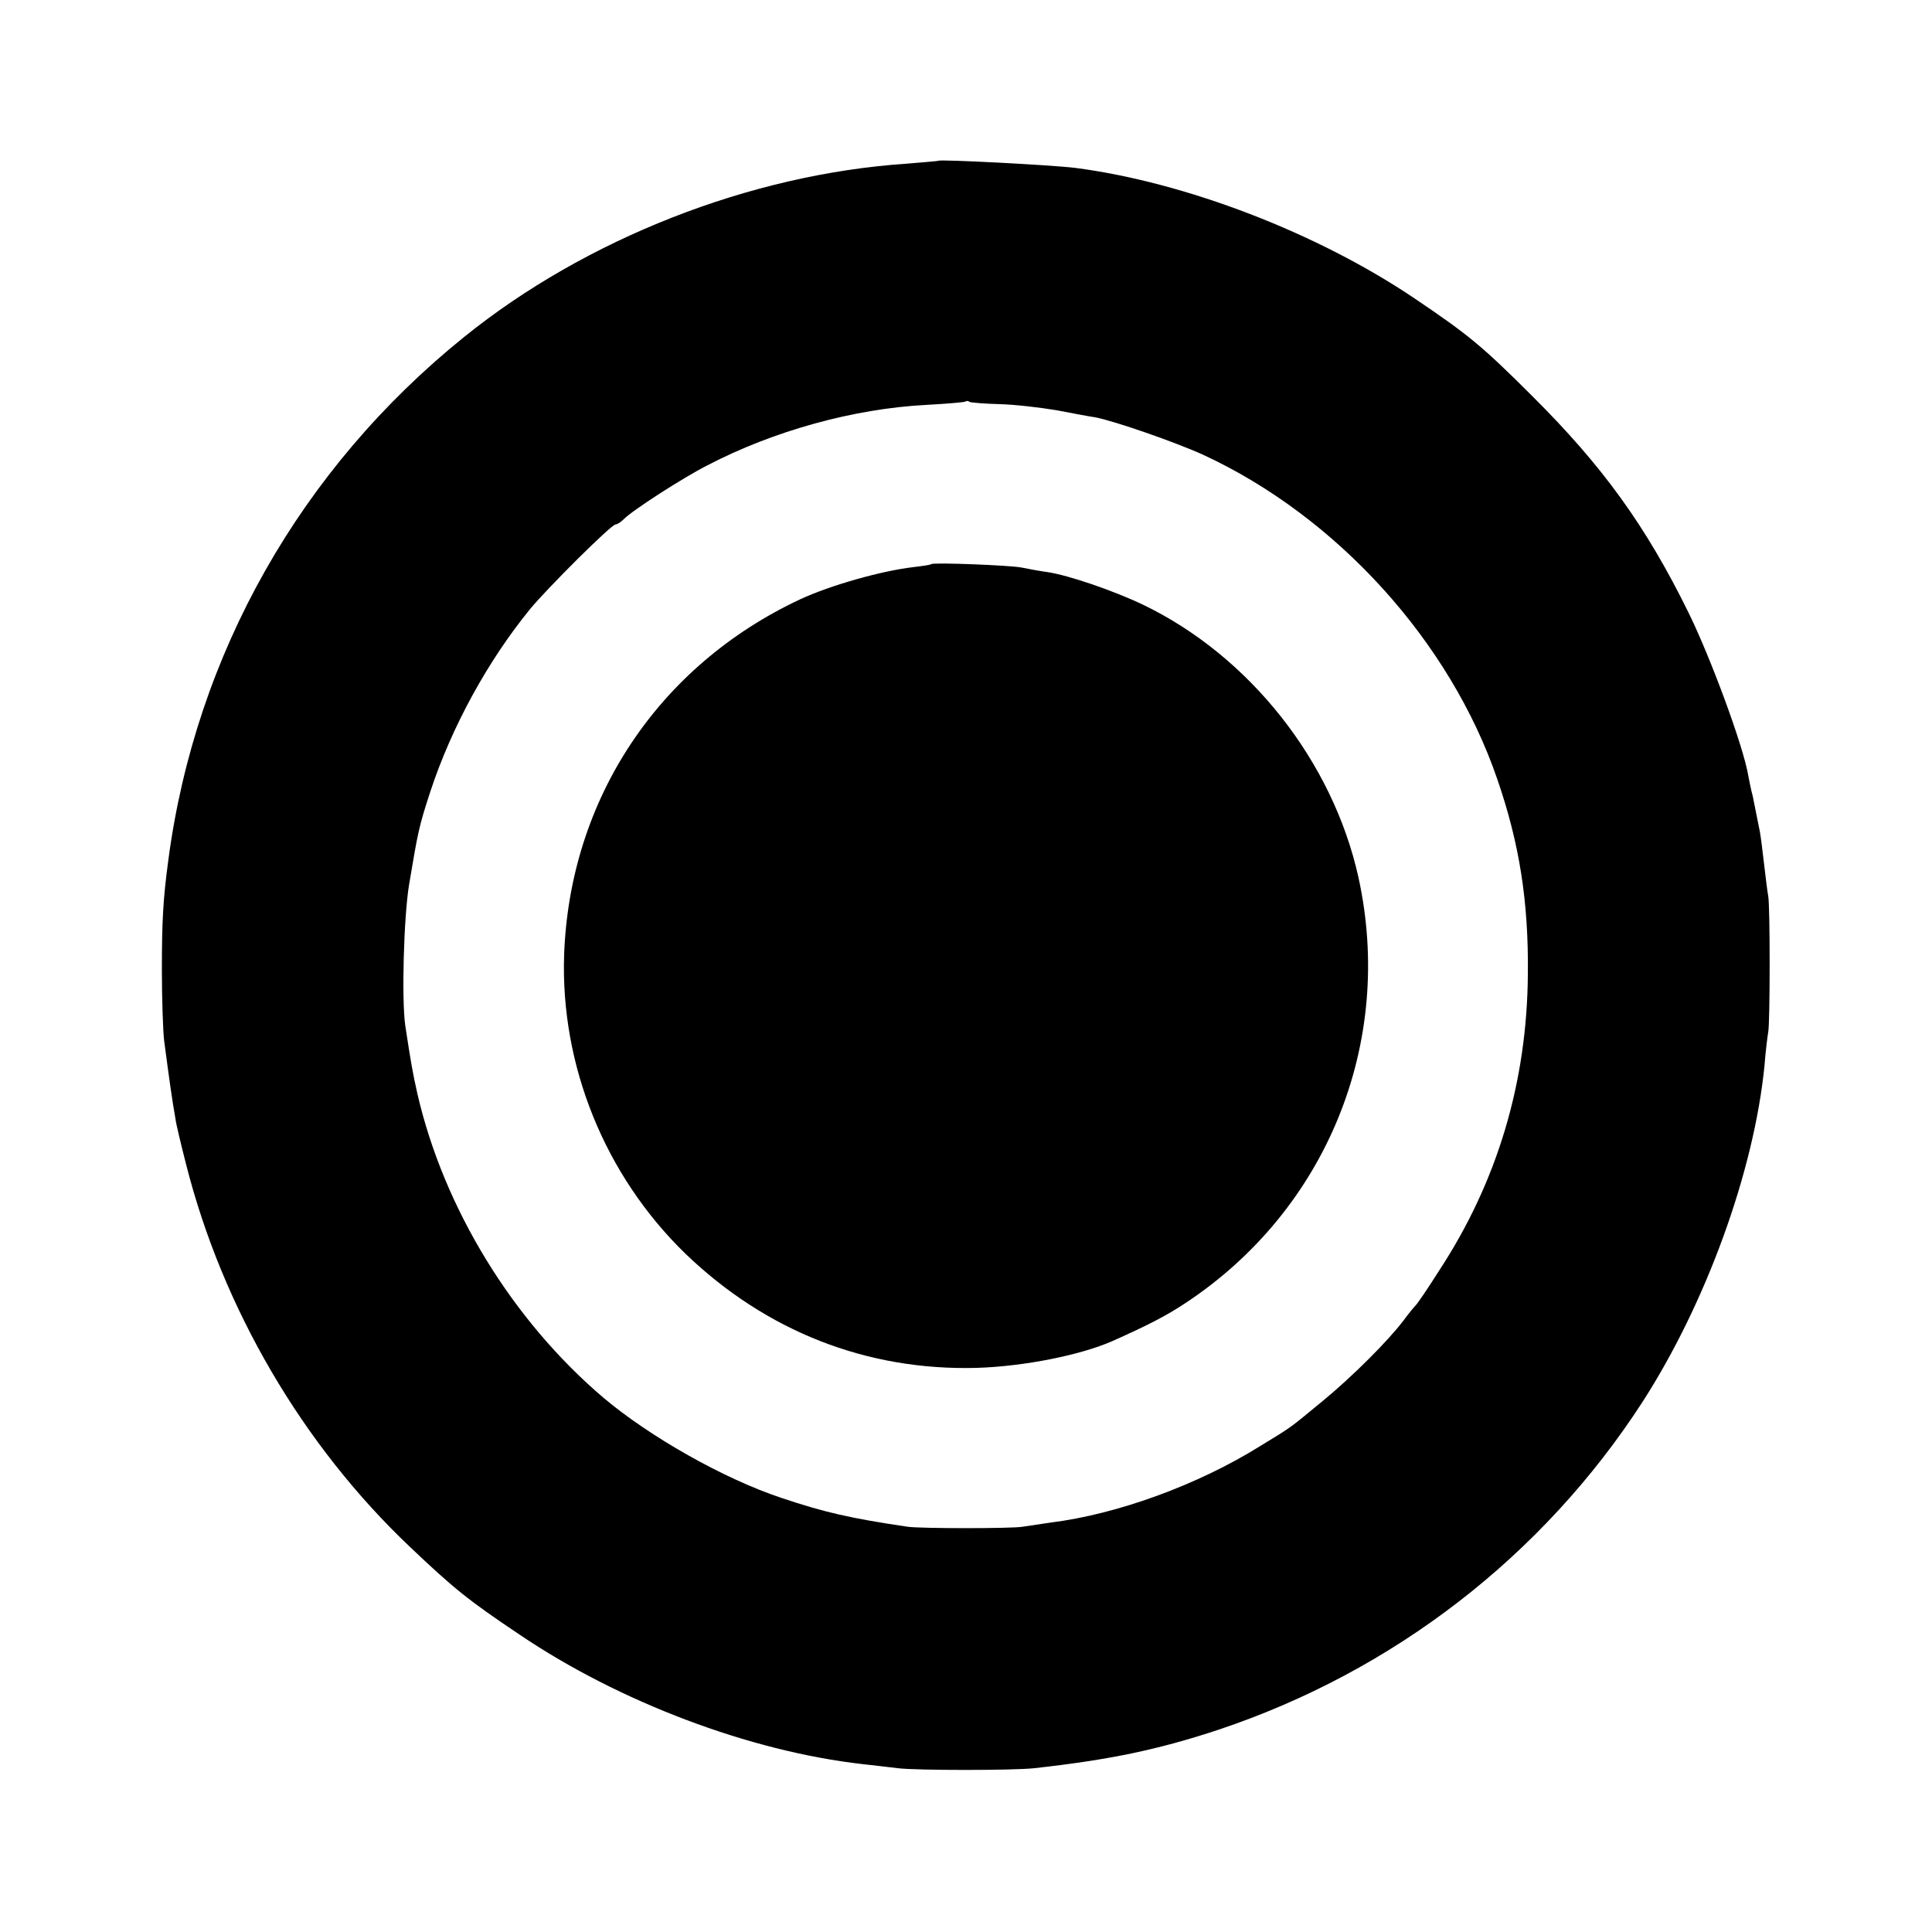<?xml version="1.0" standalone="no"?>
<!DOCTYPE svg PUBLIC "-//W3C//DTD SVG 20010904//EN"
 "http://www.w3.org/TR/2001/REC-SVG-20010904/DTD/svg10.dtd">
<svg version="1.0" xmlns="http://www.w3.org/2000/svg"
 width="512pt" height="512pt" viewBox="0 0 512 512"
 preserveAspectRatio="xMidYMid meet">
<g transform="translate(0,512) scale(0.1,-0.1)"
fill="#000000" stroke="none">
<path d="M2487 4694 c-1 -1 -40 -4 -87 -8 -412 -28 -848 -199 -1170 -459 -433
-349 -712 -841 -784 -1387 -14 -104 -17 -163 -17 -291 0 -77 3 -162 6 -187 14
-106 21 -156 30 -207 1 -11 14 -65 28 -120 97 -383 309 -745 594 -1015 117
-111 153 -140 290 -232 265 -179 610 -309 908 -343 28 -3 70 -8 95 -11 50 -6
305 -6 360 0 199 22 329 49 489 102 464 155 860 461 1124 869 168 261 295 610
323 890 3 39 8 79 10 90 5 27 5 334 0 360 -2 11 -7 49 -11 85 -4 36 -9 74 -11
85 -2 11 -6 31 -9 45 -3 14 -7 36 -10 50 -4 14 -9 39 -12 55 -13 78 -100 313
-158 431 -113 230 -228 389 -414 574 -134 134 -170 163 -312 259 -258 174
-607 308 -899 346 -65 8 -358 23 -363 19z m162 -645 c40 -1 108 -9 150 -16 42
-8 89 -17 104 -19 51 -10 210 -65 285 -99 355 -164 655 -495 780 -860 59 -171
83 -325 81 -516 -2 -287 -81 -551 -235 -786 -31 -49 -59 -90 -63 -93 -3 -3
-18 -21 -32 -40 -40 -53 -136 -149 -214 -213 -90 -74 -78 -66 -165 -119 -165
-103 -379 -181 -556 -203 -27 -4 -60 -9 -74 -11 -27 -5 -271 -5 -305 0 -149
22 -220 38 -333 76 -154 51 -351 163 -473 266 -241 205 -423 502 -493 806 -13
58 -17 82 -32 180 -10 70 -4 287 10 373 24 143 26 154 57 249 56 169 150 342
263 481 46 56 216 225 227 225 4 0 14 6 22 14 22 23 157 110 222 143 175 91
387 150 580 160 55 3 102 7 104 9 2 2 7 2 10 -1 4 -2 40 -5 80 -6z"/>
<path d="M2468 3625 c-2 -2 -23 -5 -48 -8 -85 -10 -219 -48 -299 -85 -376
-176 -611 -529 -626 -942 -10 -294 108 -585 321 -792 214 -206 481 -311 773
-303 126 4 275 34 359 71 96 43 141 66 194 101 375 248 554 691 458 1128 -68
307 -288 586 -570 722 -77 37 -199 79 -255 87 -22 3 -53 9 -68 12 -30 6 -234
14 -239 9z"/>
</g>
</svg>
